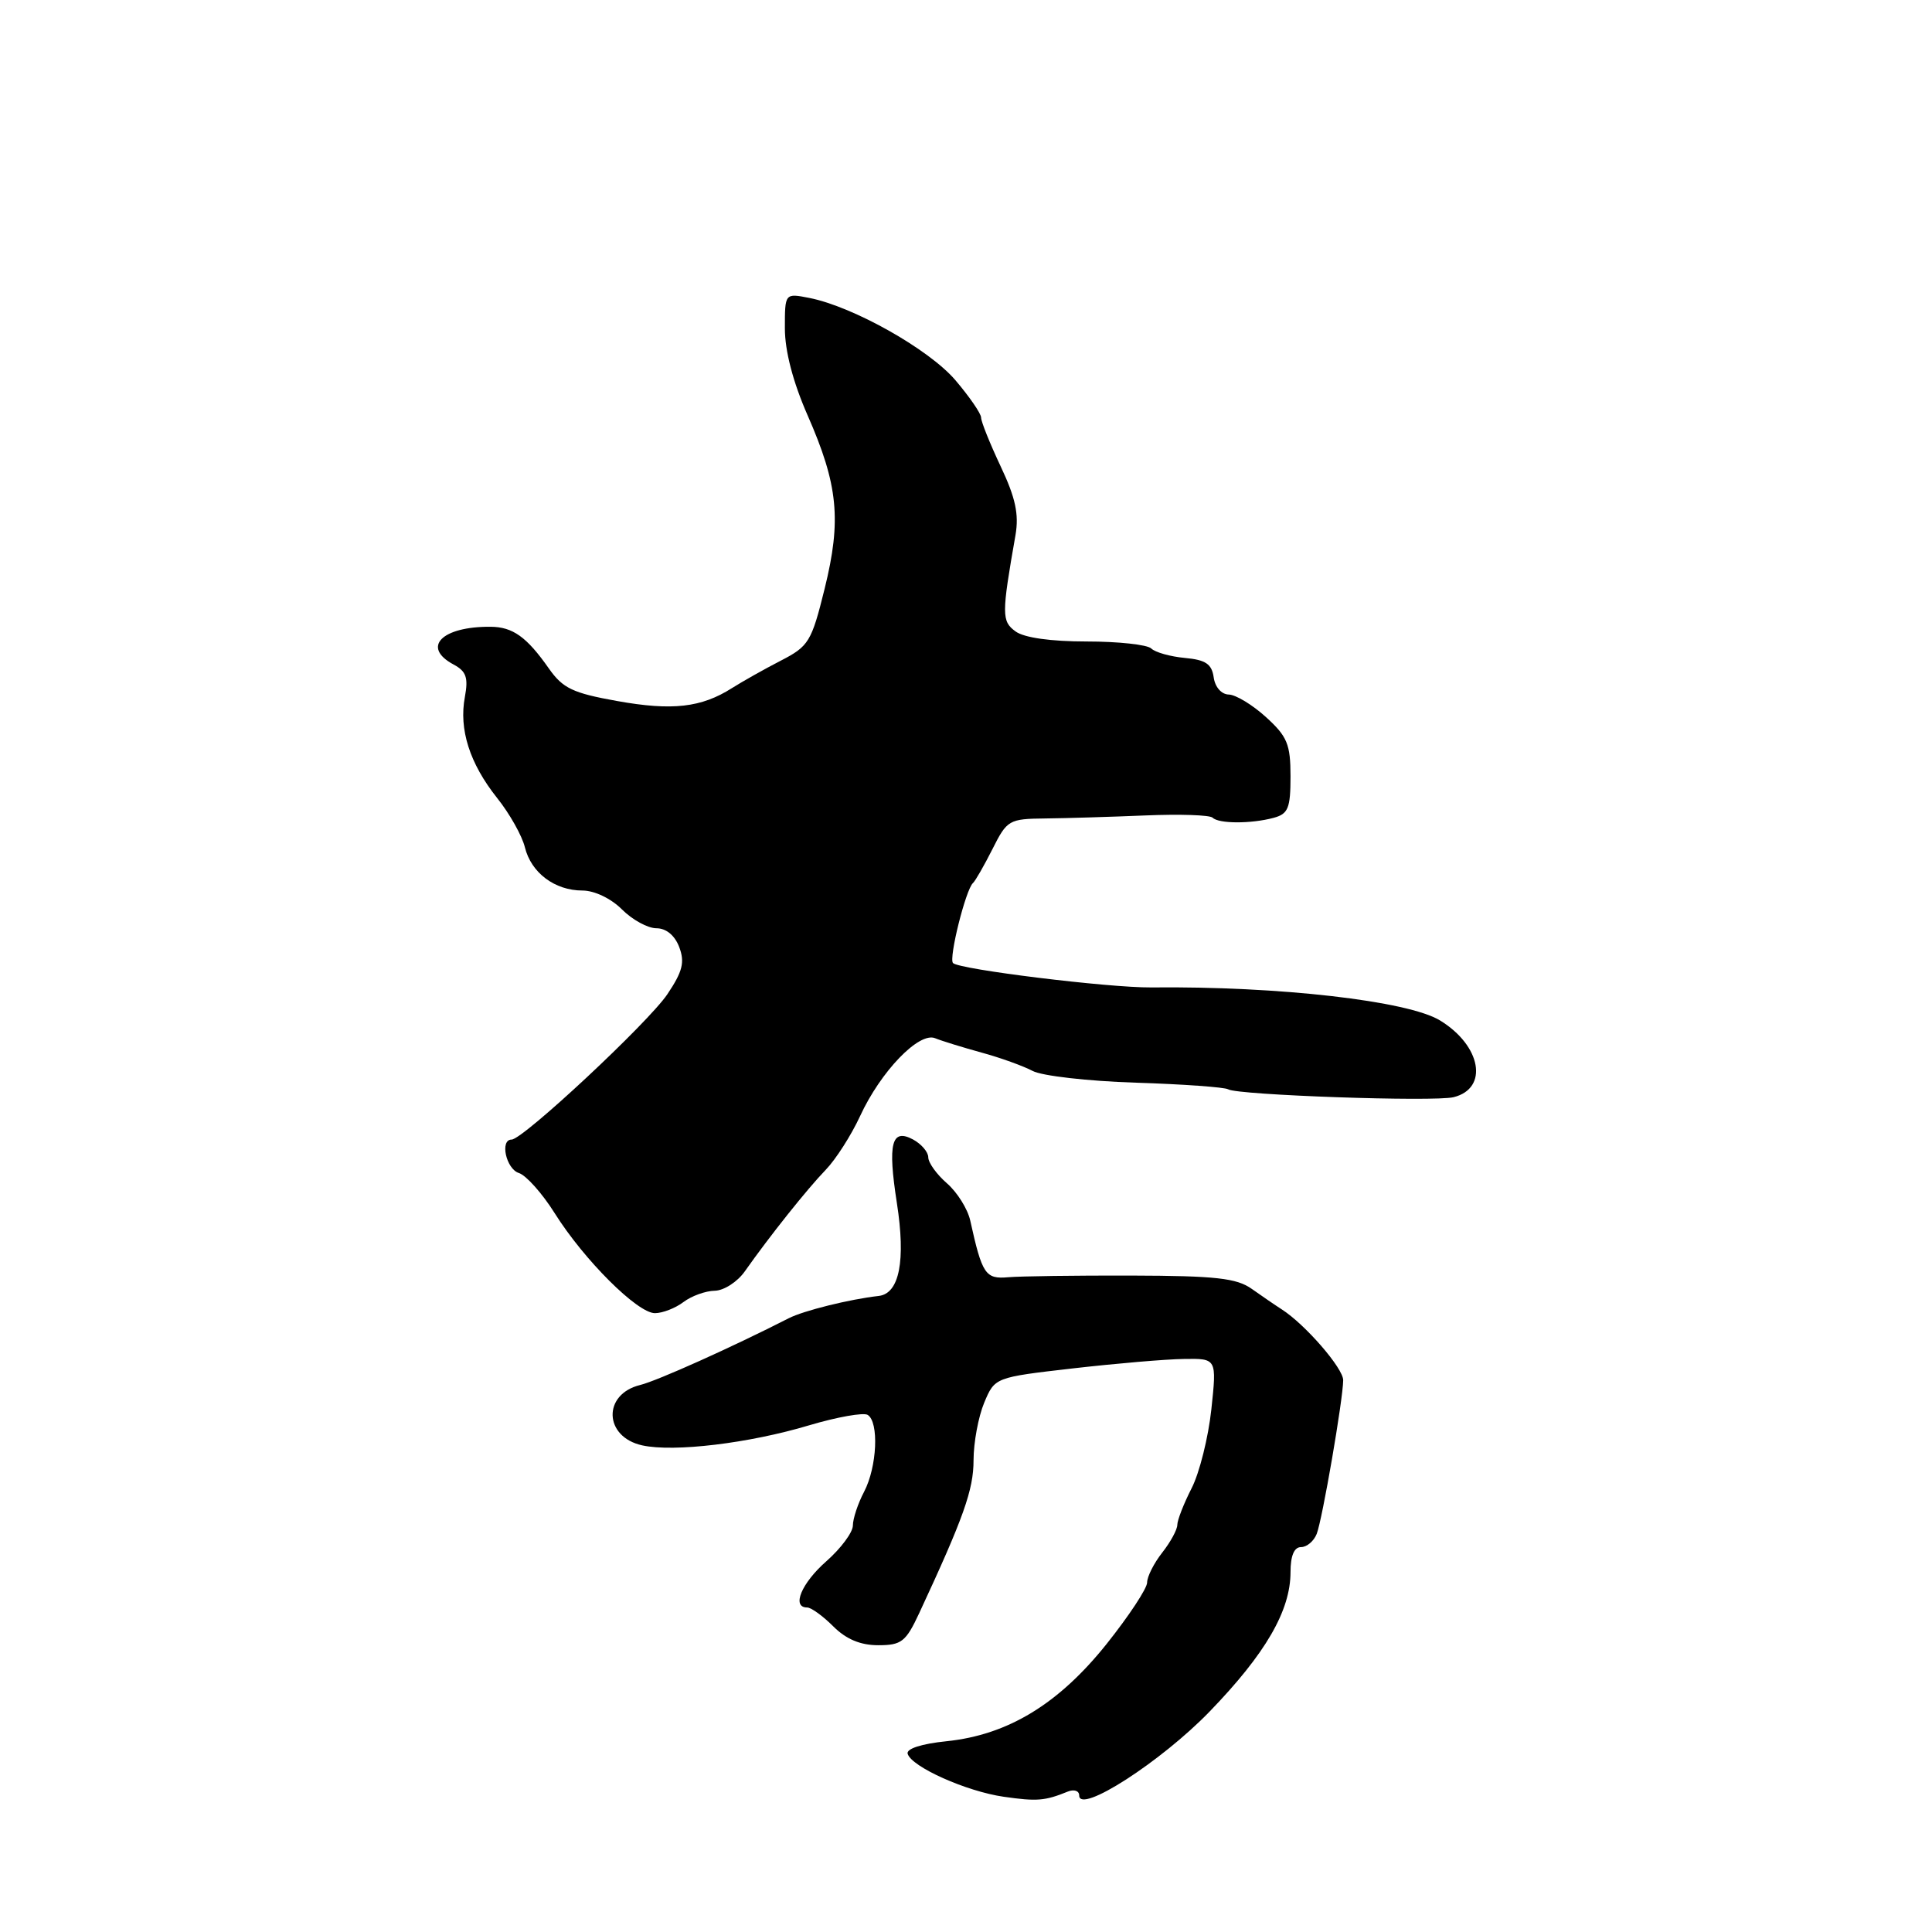 <?xml version="1.0" encoding="UTF-8" standalone="no"?>
<!DOCTYPE svg PUBLIC "-//W3C//DTD SVG 1.1//EN" "http://www.w3.org/Graphics/SVG/1.1/DTD/svg11.dtd" >
<svg xmlns="http://www.w3.org/2000/svg" xmlns:xlink="http://www.w3.org/1999/xlink" version="1.1" viewBox="0 0 256 256">
 <g >
 <path fill="currentColor"
d=" M 141.50 237.39 C 142.32 237.06 143.00 237.29 143.00 237.91 C 143.00 240.42 153.84 233.44 160.28 226.79 C 167.69 219.13 171.00 213.43 171.00 208.31 C 171.00 206.15 171.48 205.00 172.39 205.00 C 173.16 205.00 174.09 204.21 174.47 203.25 C 175.22 201.34 177.95 185.48 177.98 182.89 C 178.00 181.32 172.95 175.49 169.84 173.50 C 168.98 172.95 167.19 171.72 165.86 170.78 C 163.86 169.36 161.07 169.05 149.97 169.02 C 142.56 169.00 135.19 169.10 133.60 169.24 C 130.57 169.51 130.14 168.87 128.56 161.72 C 128.22 160.19 126.83 157.97 125.47 156.79 C 124.11 155.61 123.00 154.06 123.00 153.35 C 123.00 152.65 122.09 151.59 120.99 150.99 C 118.13 149.46 117.61 151.49 118.84 159.40 C 120.03 167.05 119.18 171.41 116.43 171.72 C 112.60 172.15 106.46 173.67 104.50 174.68 C 97.08 178.47 87.08 182.97 84.82 183.52 C 79.82 184.75 80.01 190.40 85.10 191.52 C 89.30 192.44 99.25 191.25 107.22 188.86 C 110.92 187.76 114.41 187.14 114.97 187.48 C 116.49 188.42 116.22 194.35 114.51 197.64 C 113.68 199.21 113.01 201.24 113.01 202.15 C 113.00 203.05 111.42 205.18 109.50 206.87 C 106.20 209.77 104.85 213.00 106.95 213.00 C 107.48 213.00 109.03 214.12 110.41 215.50 C 112.11 217.20 114.01 218.00 116.37 218.00 C 119.45 218.00 120.03 217.55 121.80 213.75 C 127.68 201.11 129.00 197.41 129.00 193.49 C 129.00 191.15 129.64 187.72 130.41 185.87 C 131.82 182.51 131.82 182.51 142.16 181.32 C 147.85 180.67 154.46 180.10 156.87 180.07 C 161.23 180.00 161.23 180.00 160.51 186.75 C 160.11 190.46 158.94 195.17 157.89 197.21 C 156.85 199.25 156.00 201.43 156.00 202.05 C 156.00 202.68 155.10 204.33 154.00 205.73 C 152.90 207.13 152.00 208.91 152.00 209.69 C 152.00 210.47 149.59 214.12 146.65 217.81 C 140.29 225.78 133.56 229.88 125.44 230.72 C 122.09 231.06 120.06 231.72 120.27 232.39 C 120.80 234.13 128.05 237.37 133.00 238.08 C 137.40 238.71 138.45 238.63 141.50 237.39 Z  M 90.56 172.53 C 91.63 171.72 93.49 171.05 94.70 171.03 C 95.92 171.01 97.72 169.85 98.70 168.45 C 101.96 163.82 106.96 157.54 109.42 155.00 C 110.75 153.62 112.79 150.43 113.96 147.90 C 116.69 141.97 121.78 136.69 123.91 137.57 C 124.79 137.93 127.55 138.78 130.05 139.47 C 132.55 140.15 135.59 141.25 136.82 141.90 C 138.04 142.56 144.19 143.26 150.48 143.46 C 156.77 143.66 162.28 144.06 162.74 144.34 C 163.98 145.11 190.08 146.02 192.62 145.38 C 197.28 144.21 196.28 138.56 190.82 135.22 C 186.59 132.62 169.47 130.66 152.53 130.84 C 146.92 130.89 127.13 128.46 126.28 127.61 C 125.68 127.02 127.97 117.83 128.93 117.00 C 129.24 116.72 130.40 114.70 131.51 112.50 C 133.44 108.65 133.70 108.50 138.51 108.45 C 141.25 108.42 147.22 108.24 151.77 108.05 C 156.32 107.86 160.33 107.99 160.68 108.35 C 161.49 109.16 165.77 109.17 168.75 108.37 C 170.69 107.85 171.00 107.10 171.00 102.87 C 171.00 98.62 170.57 97.58 167.75 95.02 C 165.96 93.39 163.74 92.05 162.82 92.03 C 161.85 92.01 161.00 91.05 160.82 89.75 C 160.57 87.98 159.75 87.43 157.00 87.18 C 155.07 87.00 153.07 86.44 152.55 85.93 C 152.03 85.42 148.18 85.00 143.99 85.00 C 139.25 85.00 135.70 84.50 134.57 83.67 C 132.71 82.32 132.71 81.42 134.56 70.89 C 135.03 68.14 134.56 65.95 132.59 61.79 C 131.17 58.77 130.00 55.87 130.00 55.33 C 130.00 54.80 128.46 52.57 126.59 50.37 C 123.08 46.27 113.06 40.63 107.25 39.48 C 104.00 38.84 104.00 38.84 104.00 43.50 C 104.00 46.50 105.07 50.61 107.01 55.03 C 111.06 64.25 111.52 68.90 109.27 78.00 C 107.53 85.04 107.17 85.63 103.46 87.54 C 101.28 88.66 98.38 90.30 97.00 91.17 C 92.93 93.76 89.08 94.20 81.78 92.89 C 75.90 91.84 74.58 91.21 72.73 88.58 C 69.79 84.39 67.95 83.07 65.00 83.05 C 58.53 83.00 55.82 85.76 60.10 88.05 C 61.78 88.95 62.07 89.79 61.60 92.34 C 60.79 96.64 62.23 101.15 65.85 105.71 C 67.52 107.79 69.18 110.75 69.55 112.27 C 70.38 115.65 73.51 118.00 77.18 118.00 C 78.76 118.00 80.96 119.05 82.41 120.50 C 83.78 121.88 85.84 123.00 86.98 123.00 C 88.27 123.00 89.41 123.94 90.00 125.49 C 90.76 127.50 90.45 128.73 88.43 131.74 C 85.91 135.49 69.29 151.00 67.79 151.00 C 66.21 151.00 67.05 154.88 68.75 155.43 C 69.71 155.73 71.85 158.13 73.49 160.74 C 77.39 166.95 84.46 174.00 86.78 174.00 C 87.79 174.00 89.49 173.34 90.56 172.53 Z "/>
</g>
</svg>